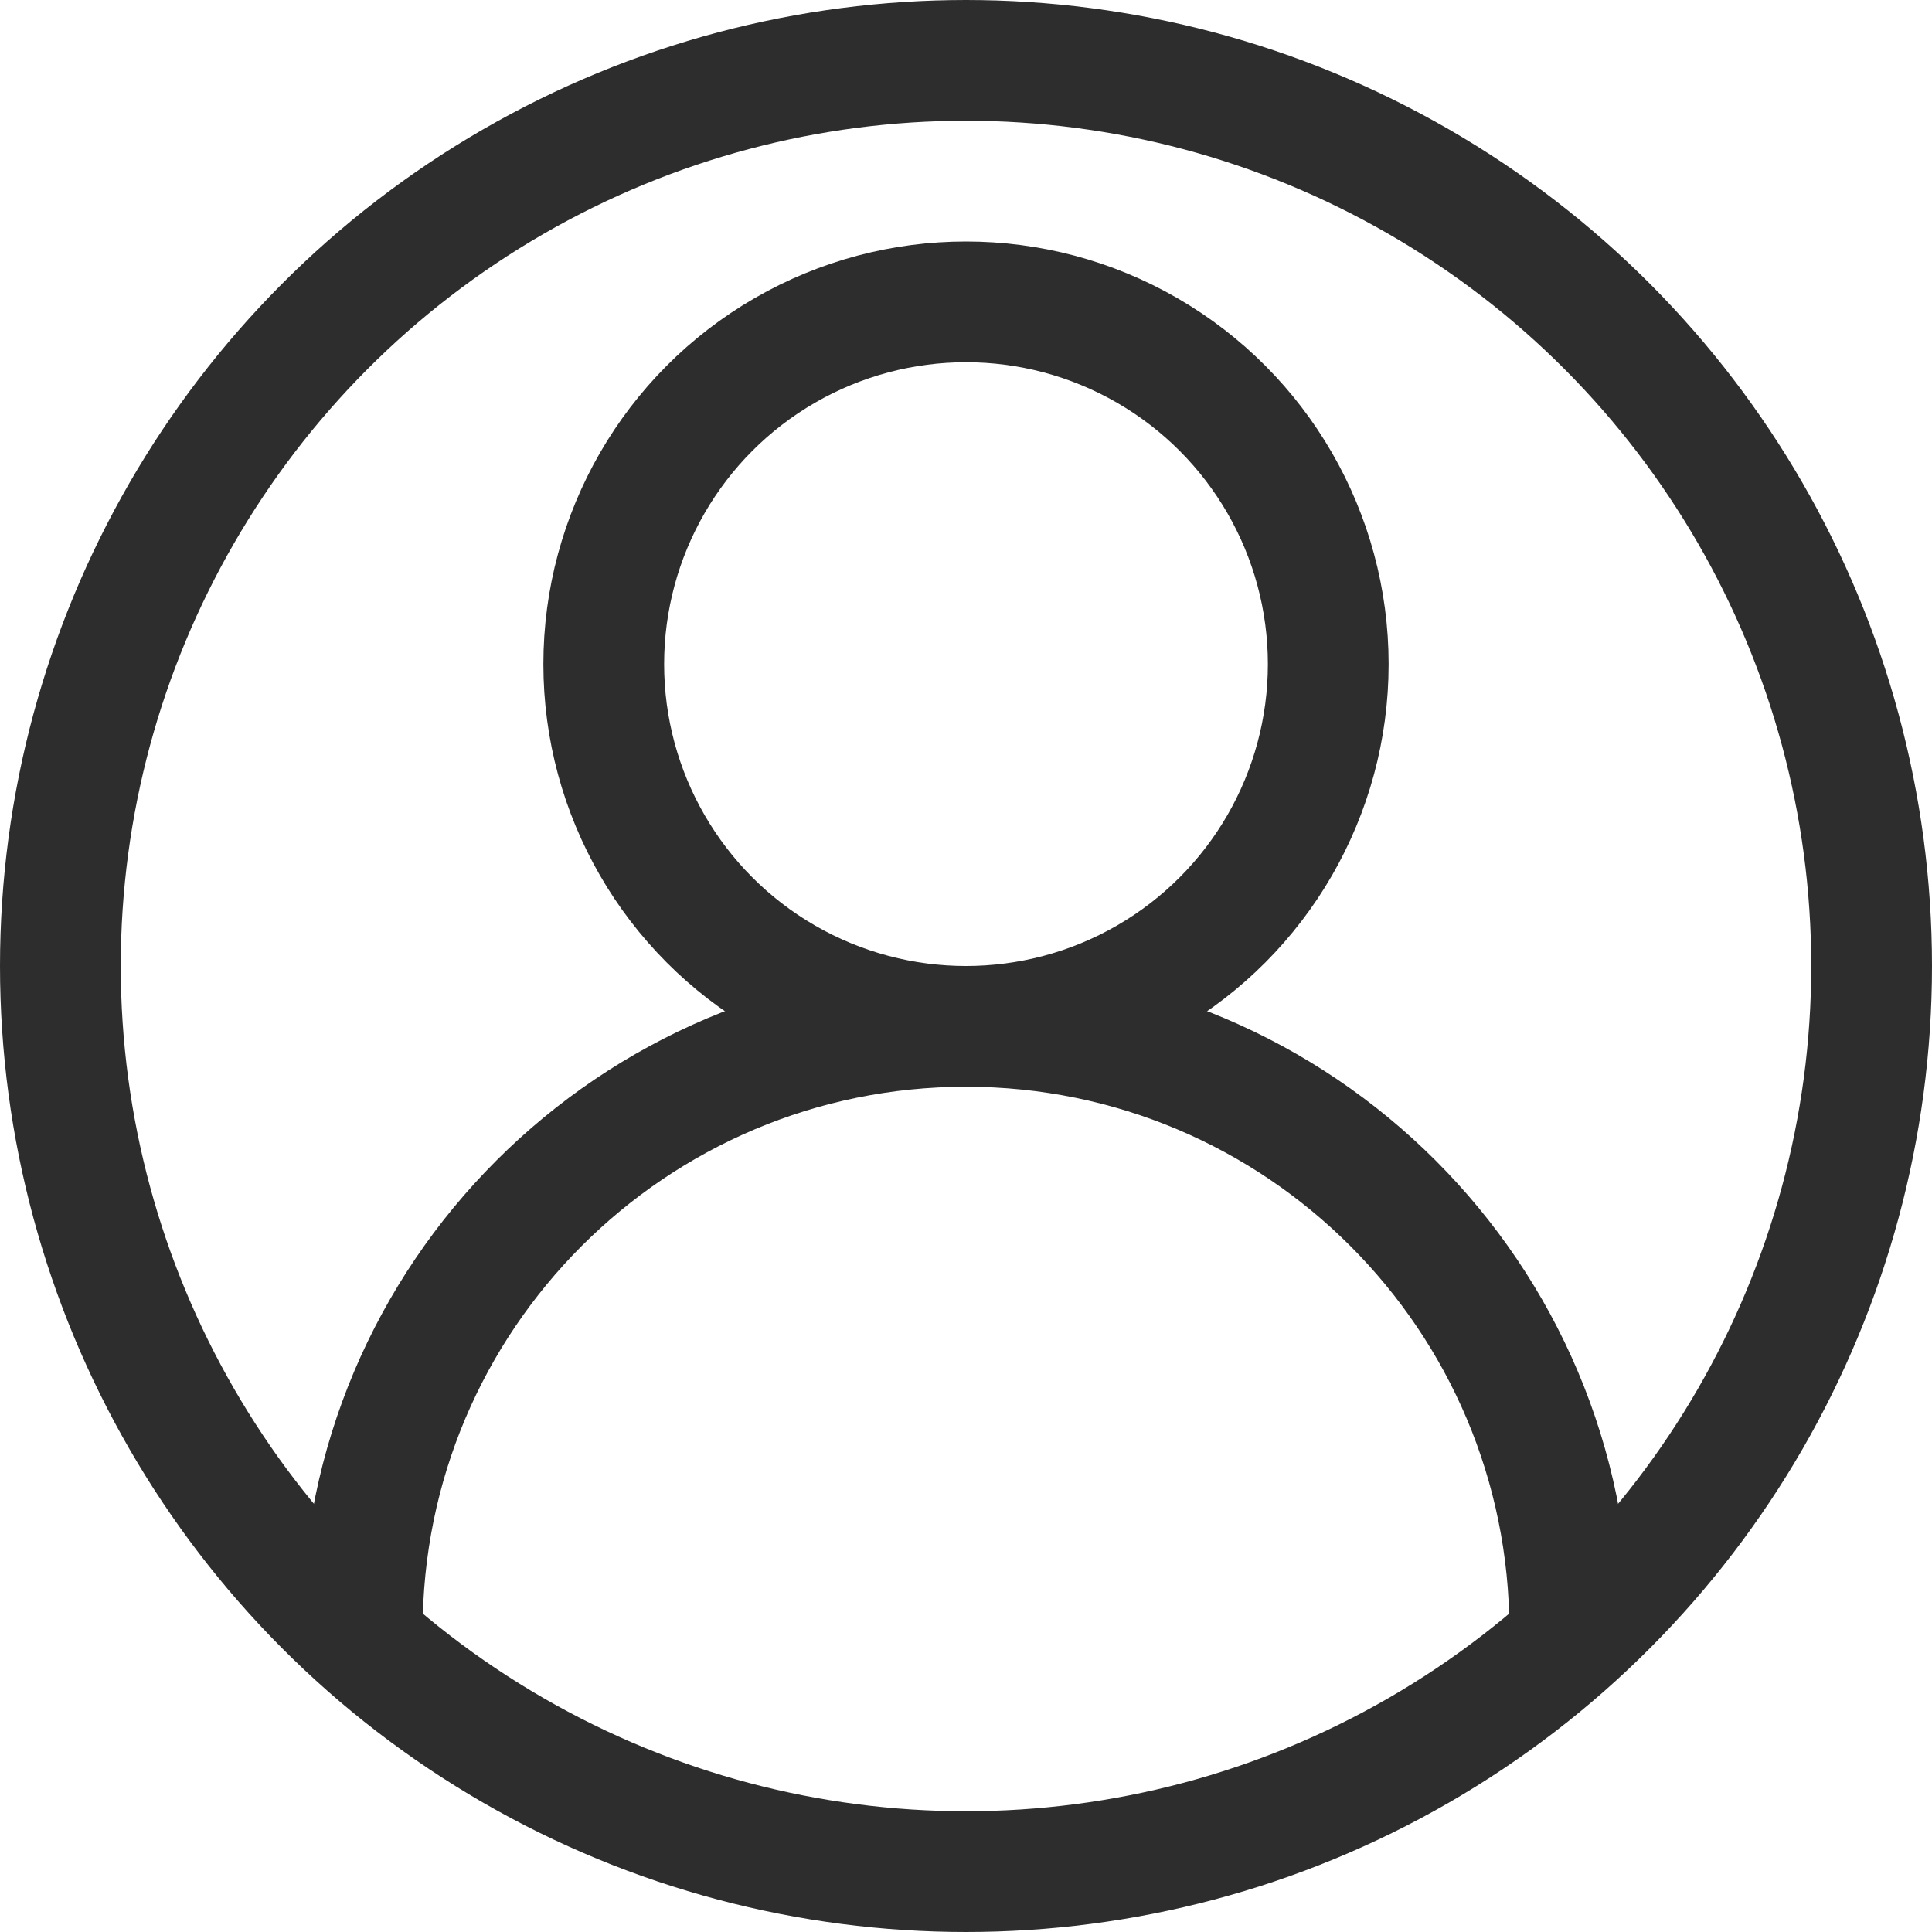 <svg width="12" height="12" viewBox="0 0 32 32" enable-background="new 0 0 32 32" version="1.1" xml:space="preserve" xmlns="http://www.w3.org/2000/svg" xmlns:xlink="http://www.w3.org/1999/xlink"><g>
<circle cx="16" cy="16" fill="none" r="15" stroke="#2D2D2D" stroke-linejoin="round" stroke-miterlimit="10" stroke-width="2"/>
<path d="M26,27L26,27   c0-5.523-4.477-10-10-10h0c-5.523,0-10,4.477-10,10v0" fill="none" stroke="#2D2D2D" stroke-linejoin="round" stroke-miterlimit="10" stroke-width="2"/>
<circle cx="16" cy="11" fill="none" r="6" stroke="#2D2D2D" stroke-linejoin="round" stroke-miterlimit="10" stroke-width="2"/>
</g>
</svg>